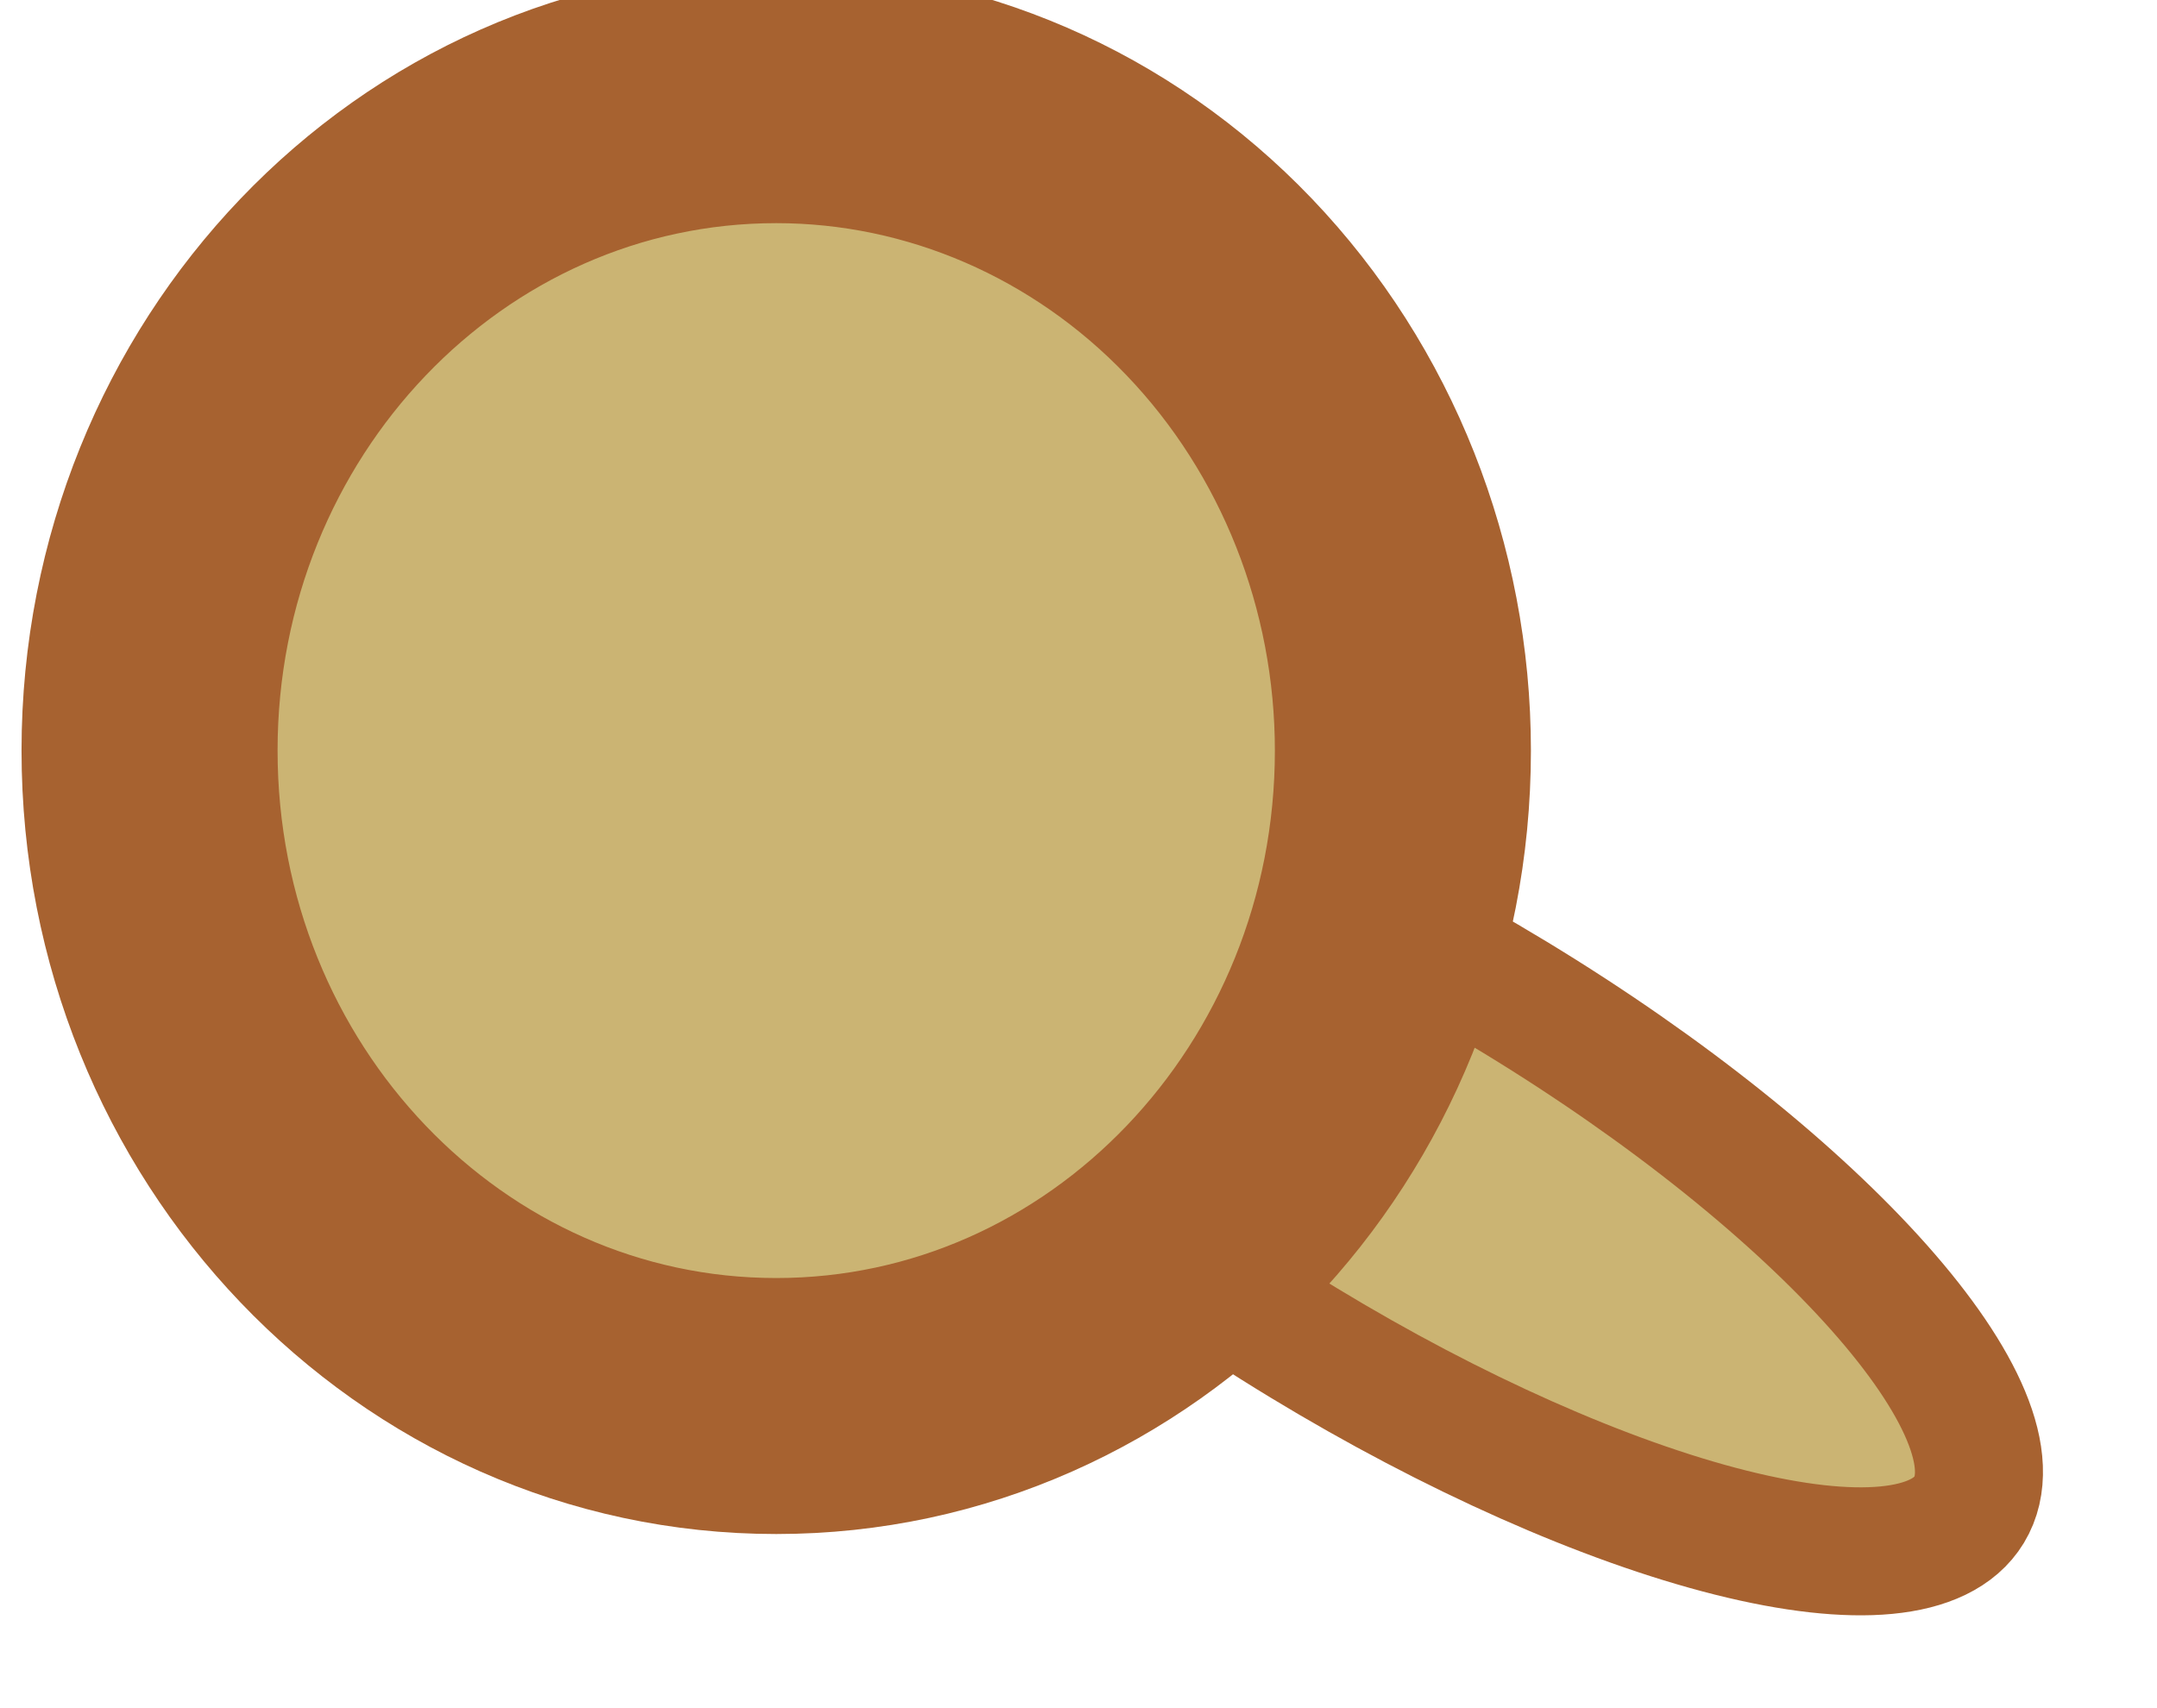 <svg version="1.1" viewBox="0.0 0.0 202.184 160.134" fill="none" stroke="none" stroke-linecap="square" stroke-miterlimit="10" xmlns:xlink="http://www.w3.org/1999/xlink" xmlns="http://www.w3.org/2000/svg"><clipPath id="p.0"><path d="m0 0l202.184 0l0 160.134l-202.184 0l0 -160.134z" clip-rule="nonzero"/></clipPath><g clip-path="url(#p.0)"><path fill="#000000" fill-opacity="0.0" d="m0 0l202.184 0l0 160.134l-202.184 0z" fill-rule="evenodd"/><path fill="#cbb473" d="m122.196 125.893l0 0c-29.015 -17.612 -48.129 -39.159 -42.693 -48.126l0 0c2.61 -4.306 10.649 -5.076 22.347 -2.14c11.698 2.936 26.098 9.336 40.031 17.794l0 0c29.015 17.612 48.129 39.159 42.693 48.126l0 0c-2.61 4.306 -10.649 5.076 -22.347 2.14c-11.698 -2.936 -26.098 -9.336 -40.031 -17.794z" fill-rule="evenodd"/><path stroke="#a76230" stroke-width="12.0" stroke-linejoin="round" stroke-linecap="butt" d="m122.196 125.893l0 0c-29.015 -17.612 -48.129 -39.159 -42.693 -48.126l0 0c2.61 -4.306 10.649 -5.076 22.347 -2.14c11.698 2.936 26.098 9.336 40.031 17.794l0 0c29.015 17.612 48.129 39.159 42.693 48.126l0 0c-2.61 4.306 -10.649 5.076 -22.347 2.14c-11.698 -2.936 -26.098 -9.336 -40.031 -17.794z" fill-rule="evenodd"/><path fill="#cbb473" d="m14.018 70.37l0 0c0 -33.937 26.299 -61.449 58.74 -61.449l0 0c15.579 0 30.52 6.474 41.536 17.998c11.016 11.524 17.205 27.154 17.205 43.451l0 0c0 33.937 -26.299 61.449 -58.74 61.449l0 0c-32.441 0 -58.74 -27.512 -58.74 -61.449z" fill-rule="evenodd"/><path stroke="#a76230" stroke-width="24.0" stroke-linejoin="round" stroke-linecap="butt" d="m14.018 70.37l0 0c0 -33.937 26.299 -61.449 58.74 -61.449l0 0c15.579 0 30.52 6.474 41.536 17.998c11.016 11.524 17.205 27.154 17.205 43.451l0 0c0 33.937 -26.299 61.449 -58.74 61.449l0 0c-32.441 0 -58.74 -27.512 -58.74 -61.449z" fill-rule="evenodd"/></g></svg>
